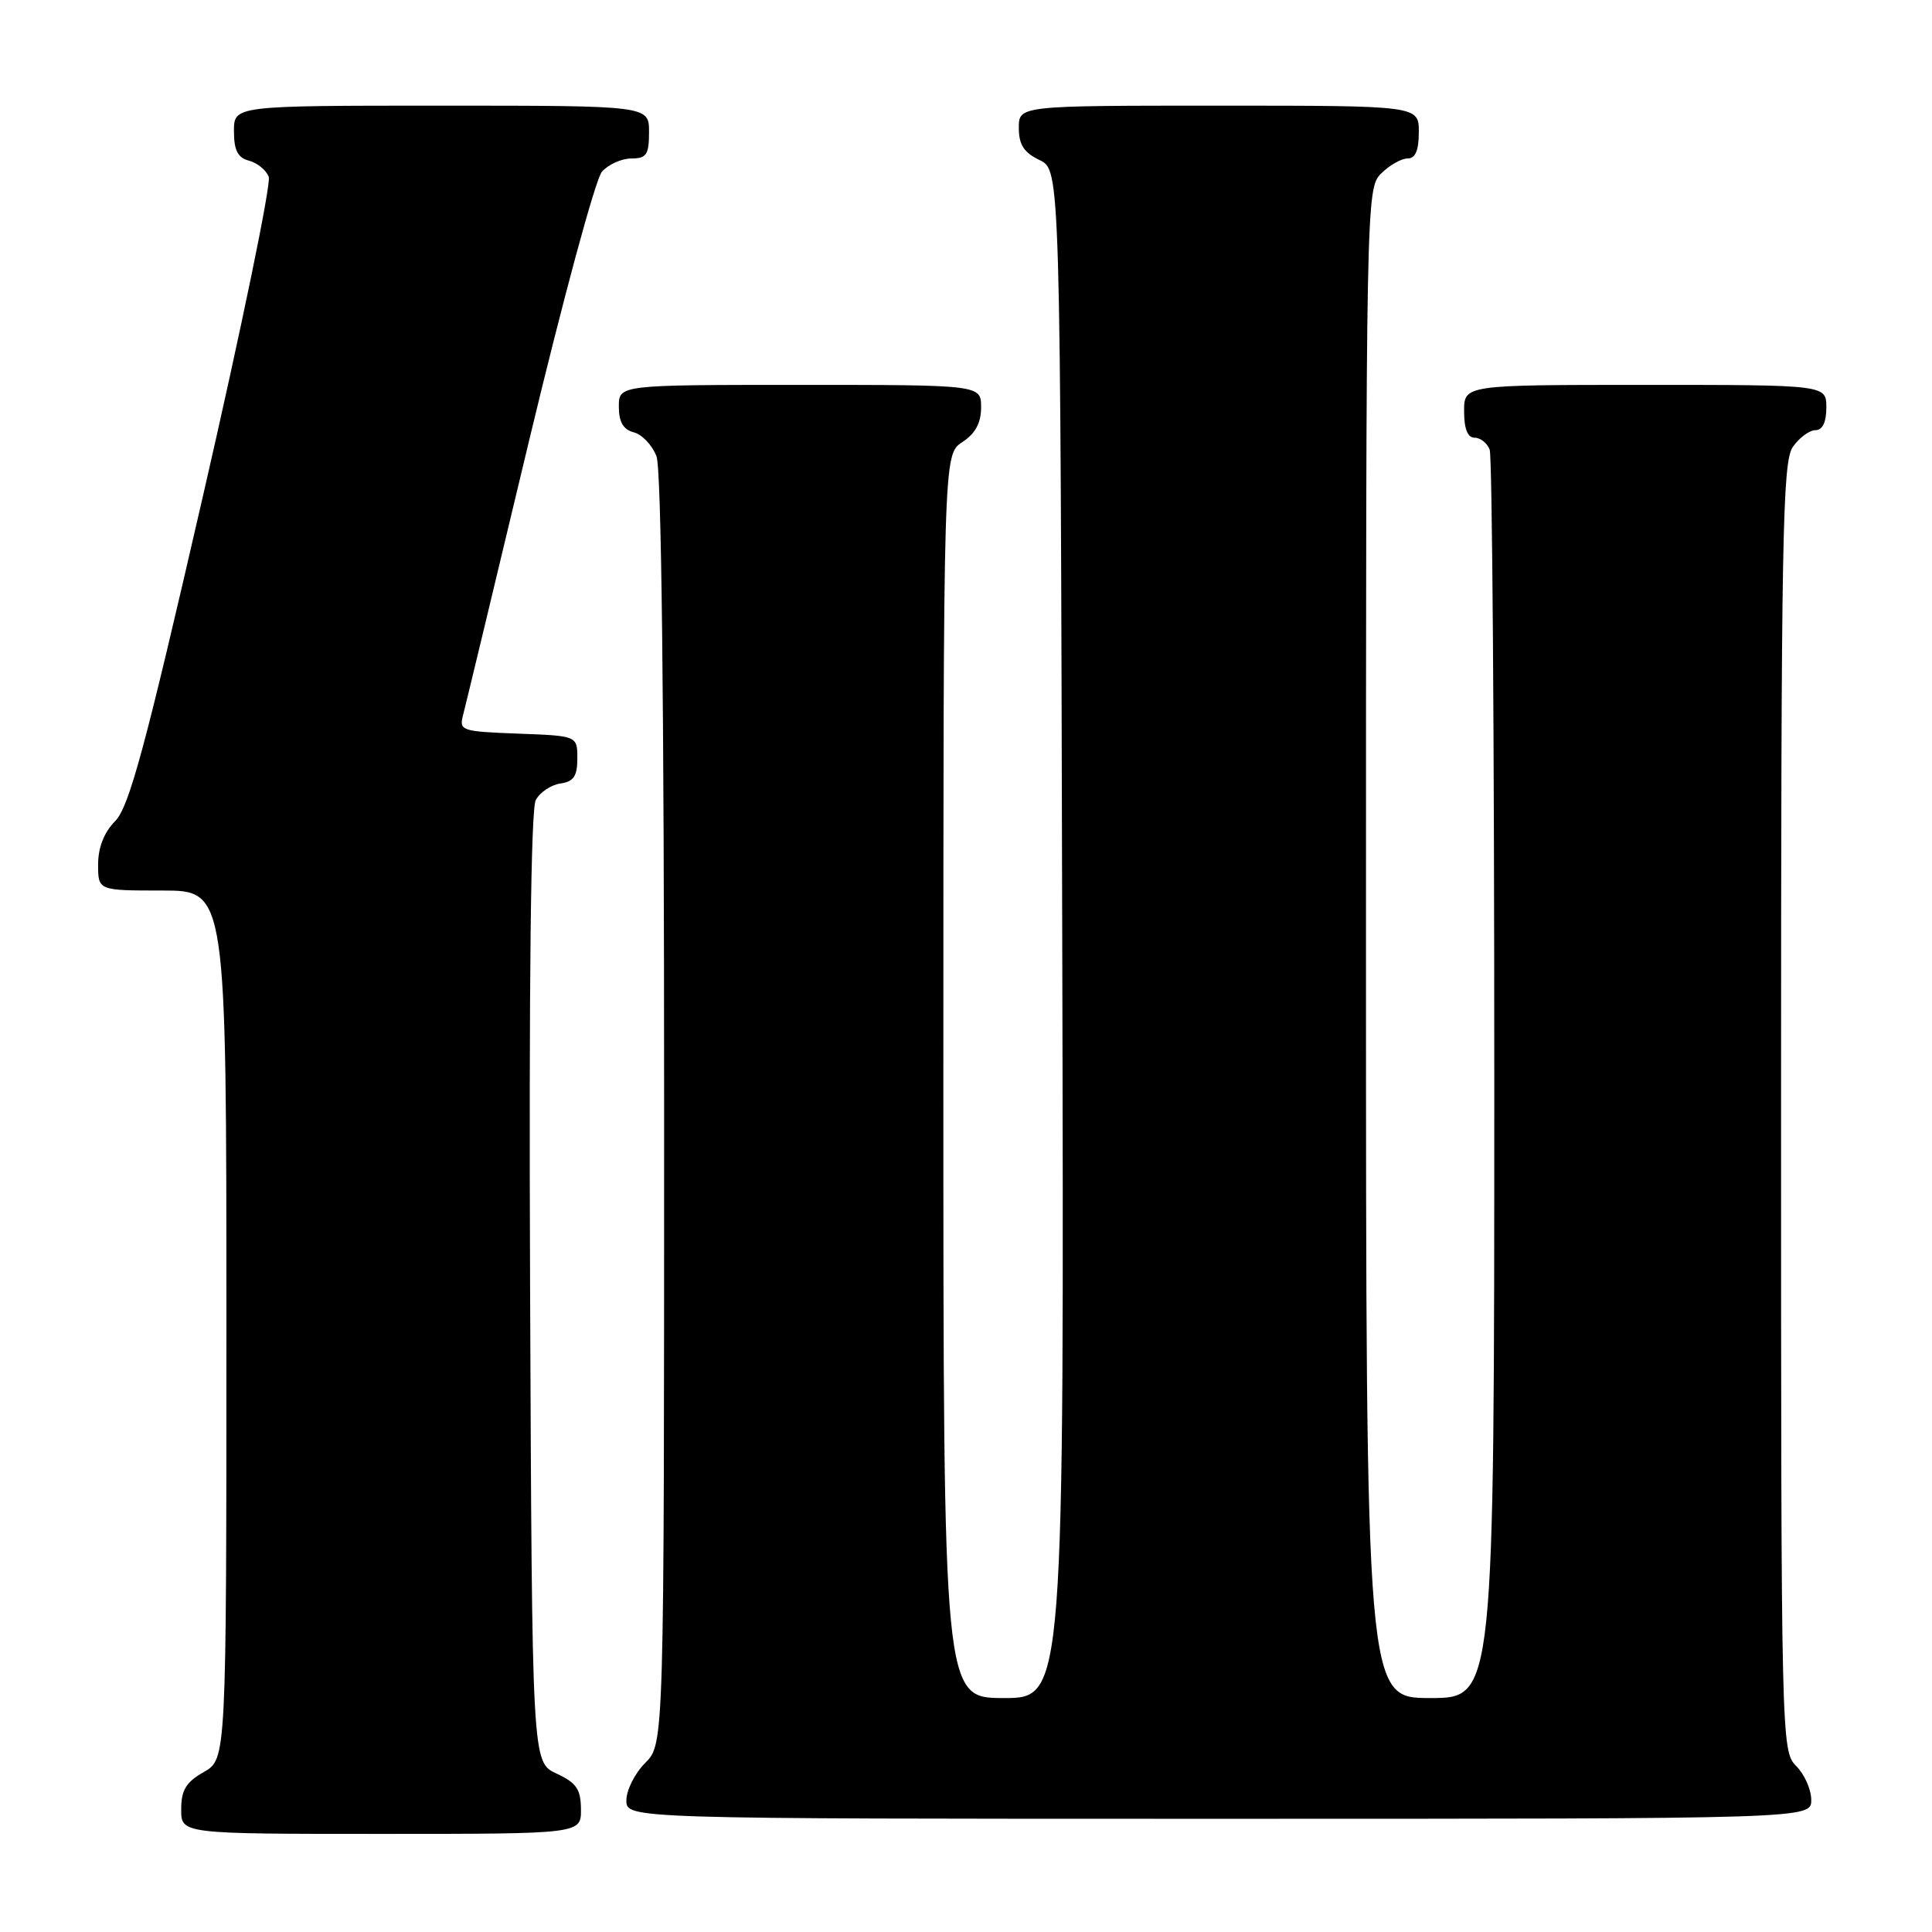 <?xml version="1.0" encoding="UTF-8" standalone="no"?>
<!DOCTYPE svg PUBLIC "-//W3C//DTD SVG 1.1//EN" "http://www.w3.org/Graphics/SVG/1.1/DTD/svg11.dtd" >
<svg xmlns="http://www.w3.org/2000/svg" xmlns:xlink="http://www.w3.org/1999/xlink" version="1.1" viewBox="0 0 256 256">
 <g >
 <path fill="currentColor"
d=" M 76.98 239.75 C 76.96 237.07 76.39 236.24 73.73 235.00 C 70.50 233.50 70.50 233.50 70.24 170.70 C 70.08 130.02 70.34 107.23 70.99 106.02 C 71.54 104.98 73.01 104.00 74.25 103.82 C 76.01 103.57 76.50 102.85 76.50 100.50 C 76.50 97.50 76.50 97.50 68.64 97.21 C 61.10 96.92 60.81 96.83 61.37 94.71 C 61.69 93.49 65.61 77.20 70.08 58.50 C 74.56 39.80 78.91 23.71 79.76 22.75 C 80.61 21.79 82.37 21.00 83.65 21.00 C 85.67 21.00 86.00 20.50 86.00 17.50 C 86.00 14.00 86.00 14.00 58.50 14.00 C 31.00 14.00 31.00 14.00 31.00 17.38 C 31.00 19.92 31.50 20.90 32.99 21.29 C 34.09 21.58 35.27 22.54 35.61 23.43 C 35.95 24.32 32.03 43.38 26.88 65.78 C 19.23 99.08 17.11 106.92 15.26 108.80 C 13.79 110.29 13.00 112.30 13.00 114.55 C 13.00 118.00 13.00 118.00 21.50 118.00 C 30.00 118.00 30.00 118.00 30.00 175.55 C 30.00 233.09 30.00 233.09 27.01 234.80 C 24.65 236.14 24.01 237.19 24.01 239.75 C 24.00 243.00 24.00 243.00 50.50 243.00 C 77.00 243.00 77.00 243.00 76.98 239.75 Z  M 240.00 238.50 C 240.00 237.12 239.10 235.10 238.00 234.00 C 236.03 232.03 236.00 230.67 236.00 146.72 C 236.00 71.16 236.18 61.19 237.56 59.22 C 238.41 58.00 239.76 57.00 240.56 57.00 C 241.49 57.00 242.00 55.95 242.00 54.00 C 242.00 51.00 242.00 51.00 218.00 51.00 C 194.00 51.00 194.00 51.00 194.00 54.50 C 194.00 56.82 194.47 58.00 195.39 58.00 C 196.16 58.00 197.06 58.71 197.39 59.58 C 197.73 60.45 198.00 98.03 198.00 143.08 C 198.00 225.00 198.00 225.00 189.50 225.00 C 181.00 225.00 181.00 225.00 181.00 125.00 C 181.00 26.33 181.03 24.97 183.00 23.00 C 184.10 21.90 185.68 21.00 186.50 21.00 C 187.55 21.00 188.00 19.94 188.00 17.50 C 188.00 14.00 188.00 14.00 161.50 14.00 C 135.00 14.00 135.00 14.00 135.00 16.95 C 135.00 19.17 135.67 20.21 137.75 21.21 C 140.50 22.53 140.50 22.53 140.75 123.76 C 141.01 225.00 141.01 225.00 133.00 225.00 C 125.00 225.00 125.00 225.00 125.00 142.62 C 125.00 60.23 125.00 60.23 127.50 58.59 C 129.24 57.45 130.00 56.05 130.00 53.98 C 130.00 51.00 130.00 51.00 106.00 51.00 C 82.00 51.00 82.00 51.00 82.00 53.88 C 82.00 55.92 82.58 56.92 83.99 57.29 C 85.08 57.57 86.43 59.00 86.99 60.47 C 87.64 62.19 88.00 92.88 88.00 147.11 C 88.00 231.09 88.00 231.09 85.50 233.59 C 84.12 234.97 83.00 237.20 83.00 238.55 C 83.00 241.00 83.00 241.00 161.50 241.00 C 240.00 241.00 240.00 241.00 240.00 238.50 Z "/>
</g>
</svg>